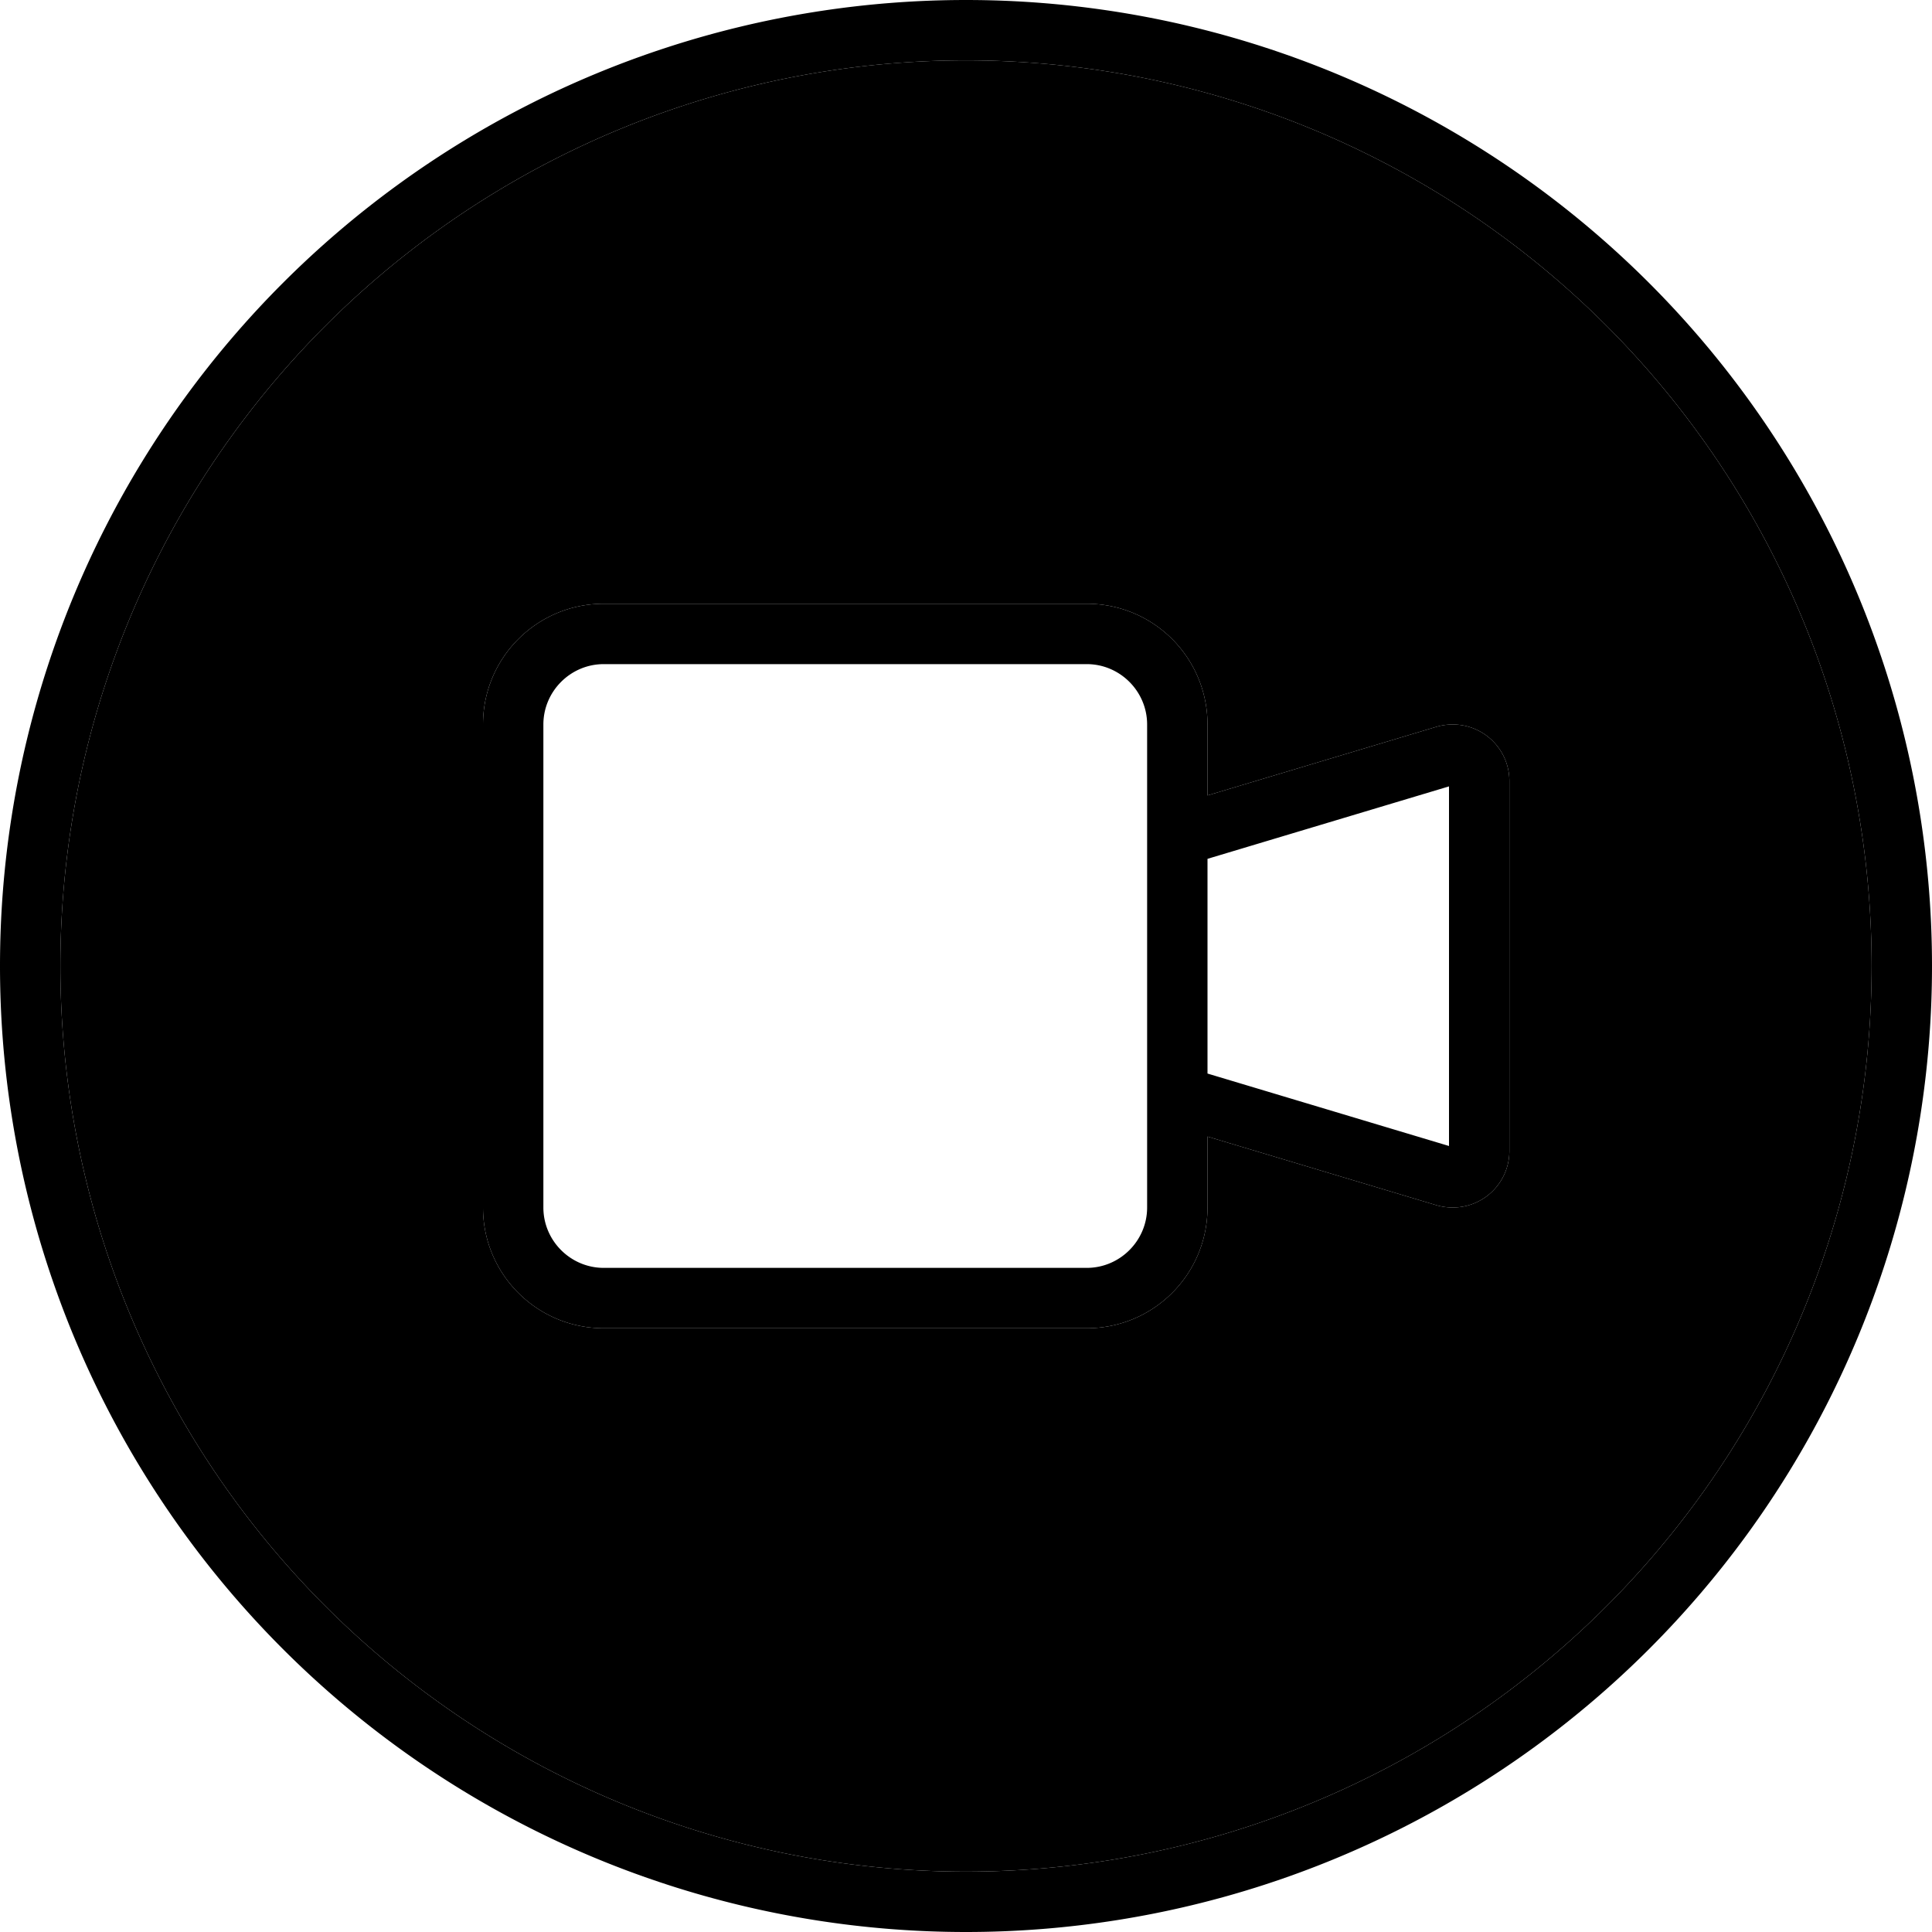 <svg xmlns="http://www.w3.org/2000/svg" viewBox="0 0 512 512"><path class="pr-icon-duotone-secondary" d="M16 256a240 240 0 1 0 480 0A240 240 0 1 0 16 256zm112-64c0-17.7 14.3-32 32-32l128 0c17.7 0 32 14.3 32 32l0 18.8 60.7-18.2c1.4-.4 2.8-.6 4.3-.6c8.3 0 15 6.7 15 15l0 98c0 8.3-6.7 15-15 15c-1.5 0-2.9-.2-4.3-.6L320 301.2l0 18.8c0 17.7-14.3 32-32 32l-128 0c-17.7 0-32-14.3-32-32l0-128z"/><path class="pr-icon-duotone-primary" d="M256 16a240 240 0 1 1 0 480 240 240 0 1 1 0-480zm0 496A256 256 0 1 0 256 0a256 256 0 1 0 0 512zm32-336c8.8 0 16 7.2 16 16l0 128c0 8.8-7.2 16-16 16l-128 0c-8.8 0-16-7.2-16-16l0-128c0-8.8 7.2-16 16-16l128 0zM160 160c-17.7 0-32 14.3-32 32l0 128c0 17.7 14.3 32 32 32l128 0c17.7 0 32-14.3 32-32l0-18.8 60.7 18.2c1.4 .4 2.8 .6 4.3 .6c8.3 0 15-6.7 15-15l0-98c0-8.3-6.7-15-15-15c-1.5 0-2.9 .2-4.3 .6L320 210.8l0-18.8c0-17.7-14.3-32-32-32l-128 0zm160 67.6l64-19.2 0 95.3-64-19.2 0-56.9z"/></svg>